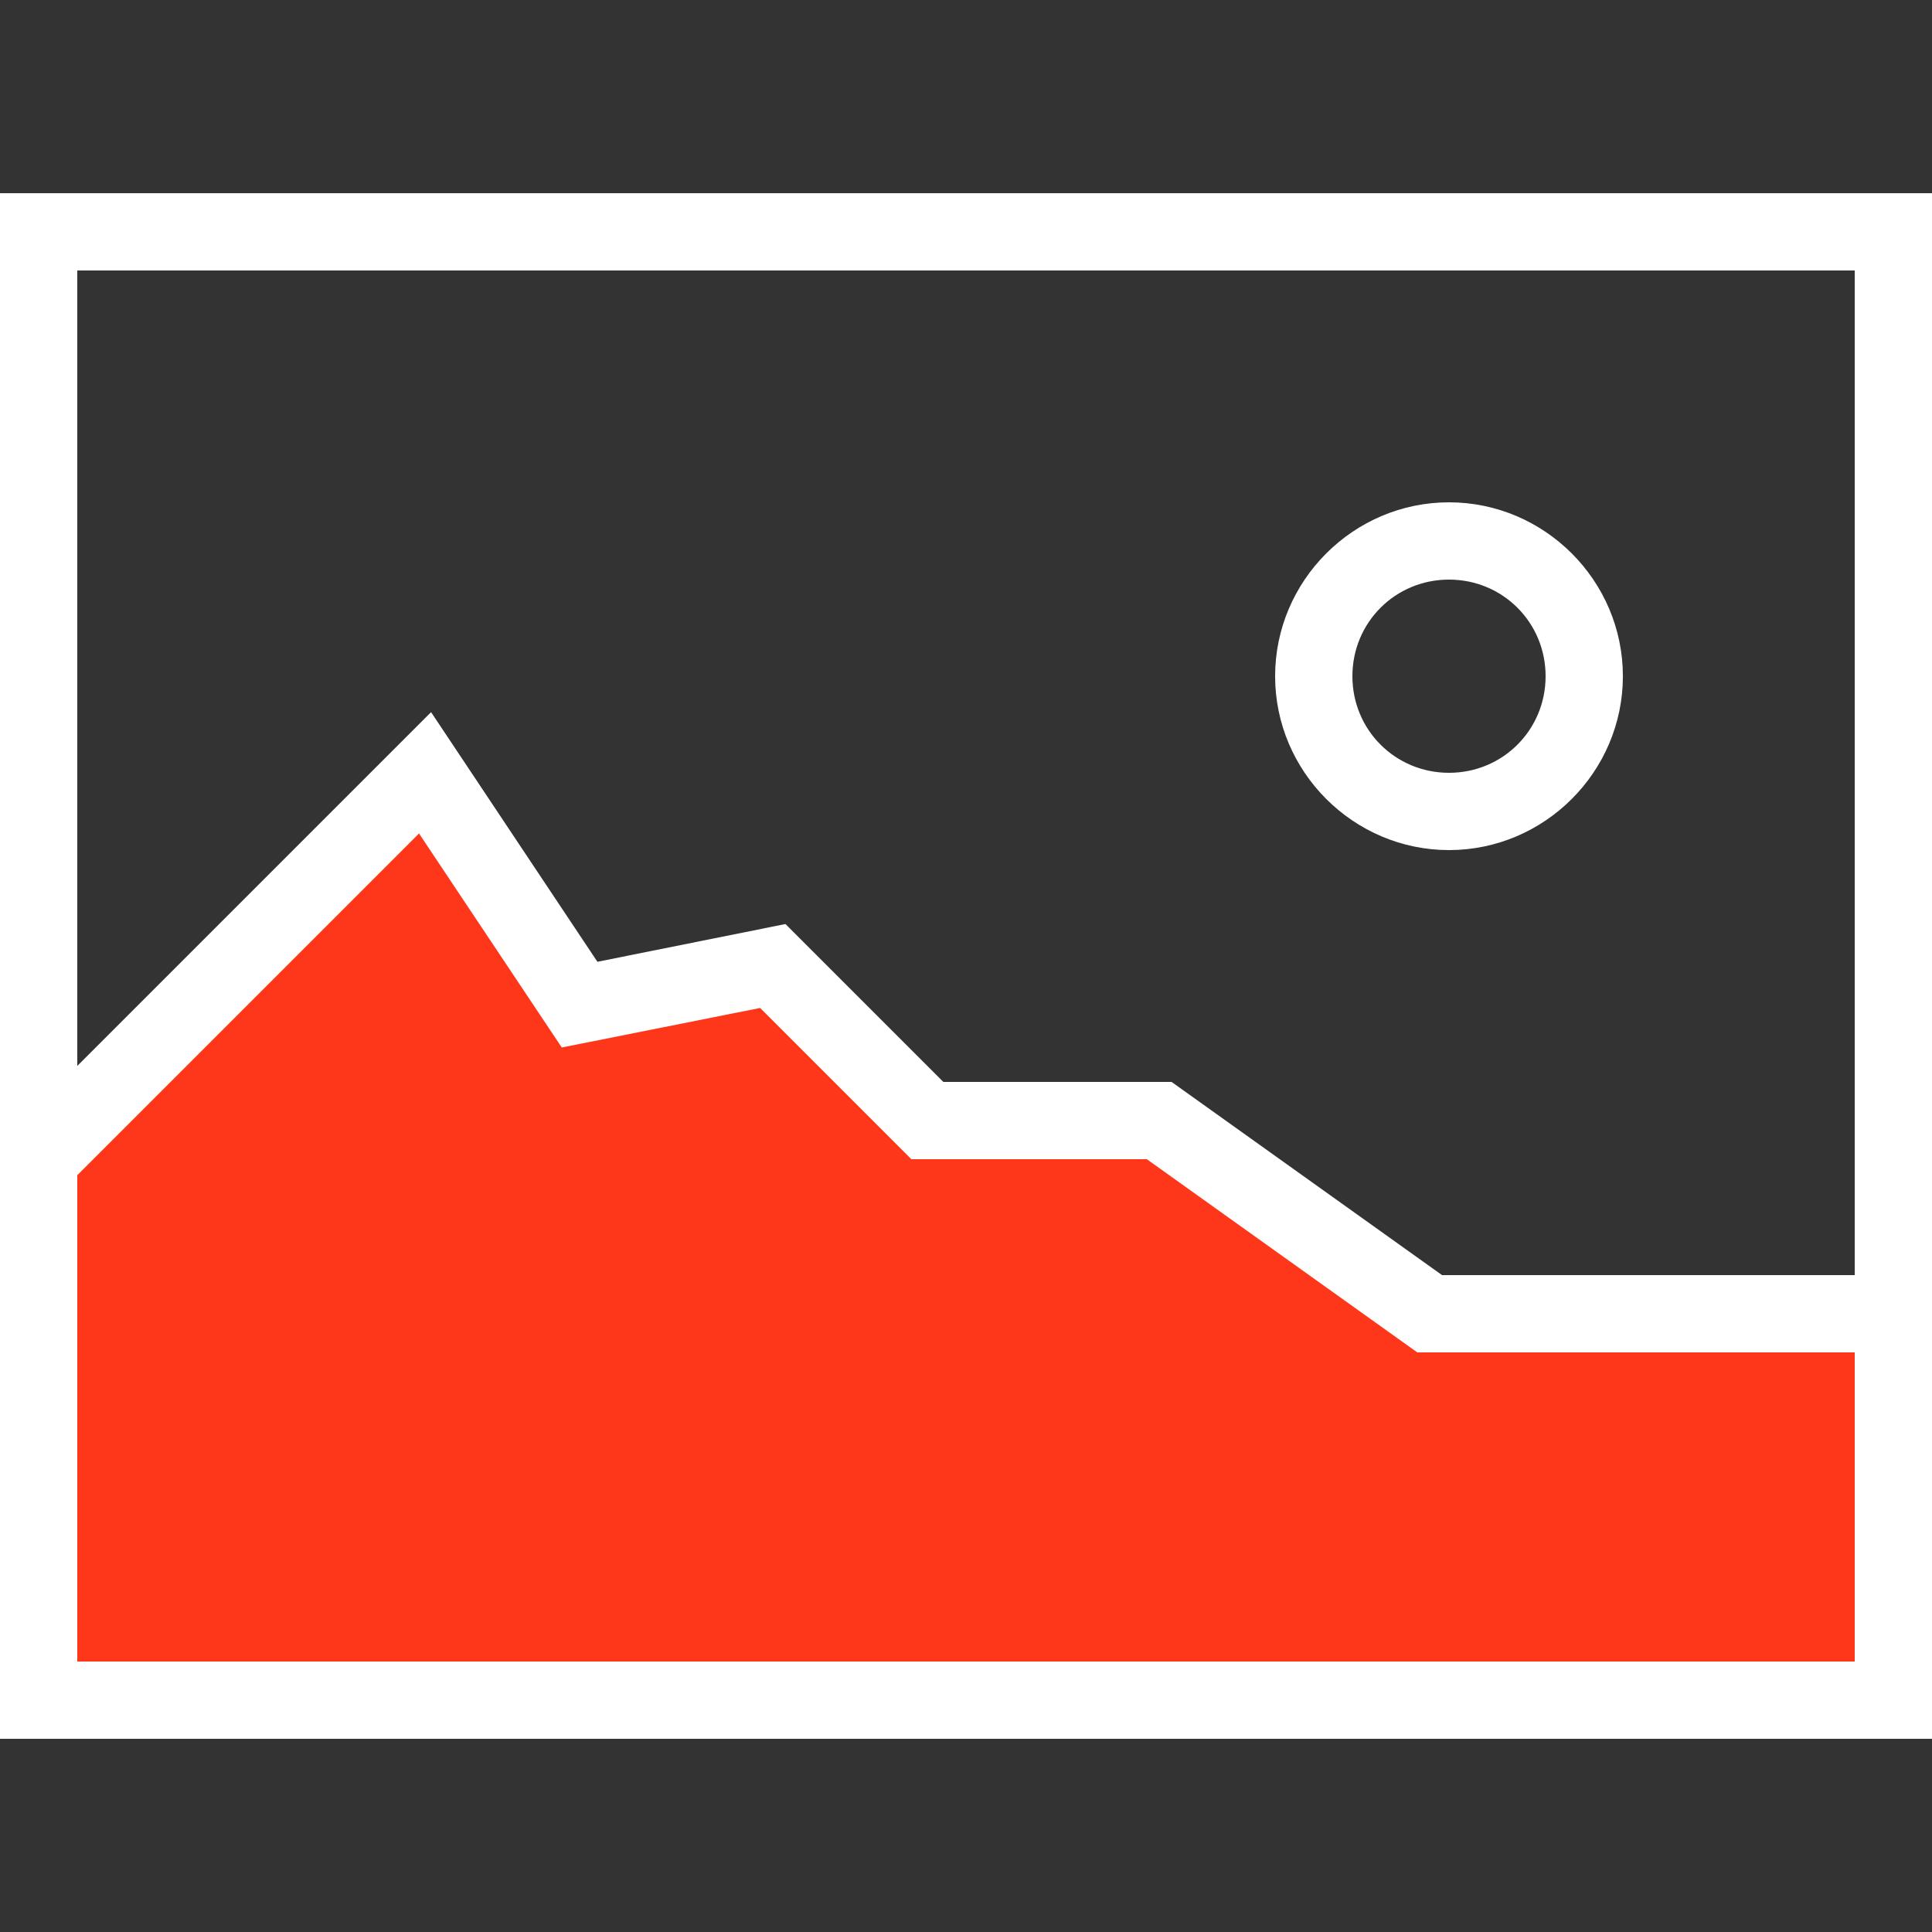 <svg width="50" height="50" viewBox="0 0 50 50" fill="none" xmlns="http://www.w3.org/2000/svg">
<rect x="0" y="0" width="50" height="50" fill="#333333" stroke="none"/>
<path d="M11 20L1 29.5V44H48.5V34H38L30 29.5H23.5L20 24.5L15 25.5L11 20Z" fill="#FF371A"/>
<path d="M0 5V45H50V5H0ZM2 7H48V33H37.32L30.32 28H24.414L20.328 23.914L15.461 24.891L11.156 18.43L2 27.586V7ZM37.5 13C35.027 13 33 15.027 33 17.5C33 19.973 35.027 22 37.5 22C39.973 22 42 19.973 42 17.5C42 15.027 39.973 13 37.5 13ZM37.5 15C38.891 15 40 16.109 40 17.5C40 18.891 38.891 20 37.5 20C36.109 20 35 18.891 35 17.5C35 16.109 36.109 15 37.5 15ZM10.844 21.57L14.539 27.109L19.672 26.086L23.586 30H29.68L36.68 35H48V43H2V30.414L10.844 21.57Z" fill="white"/>
</svg>
